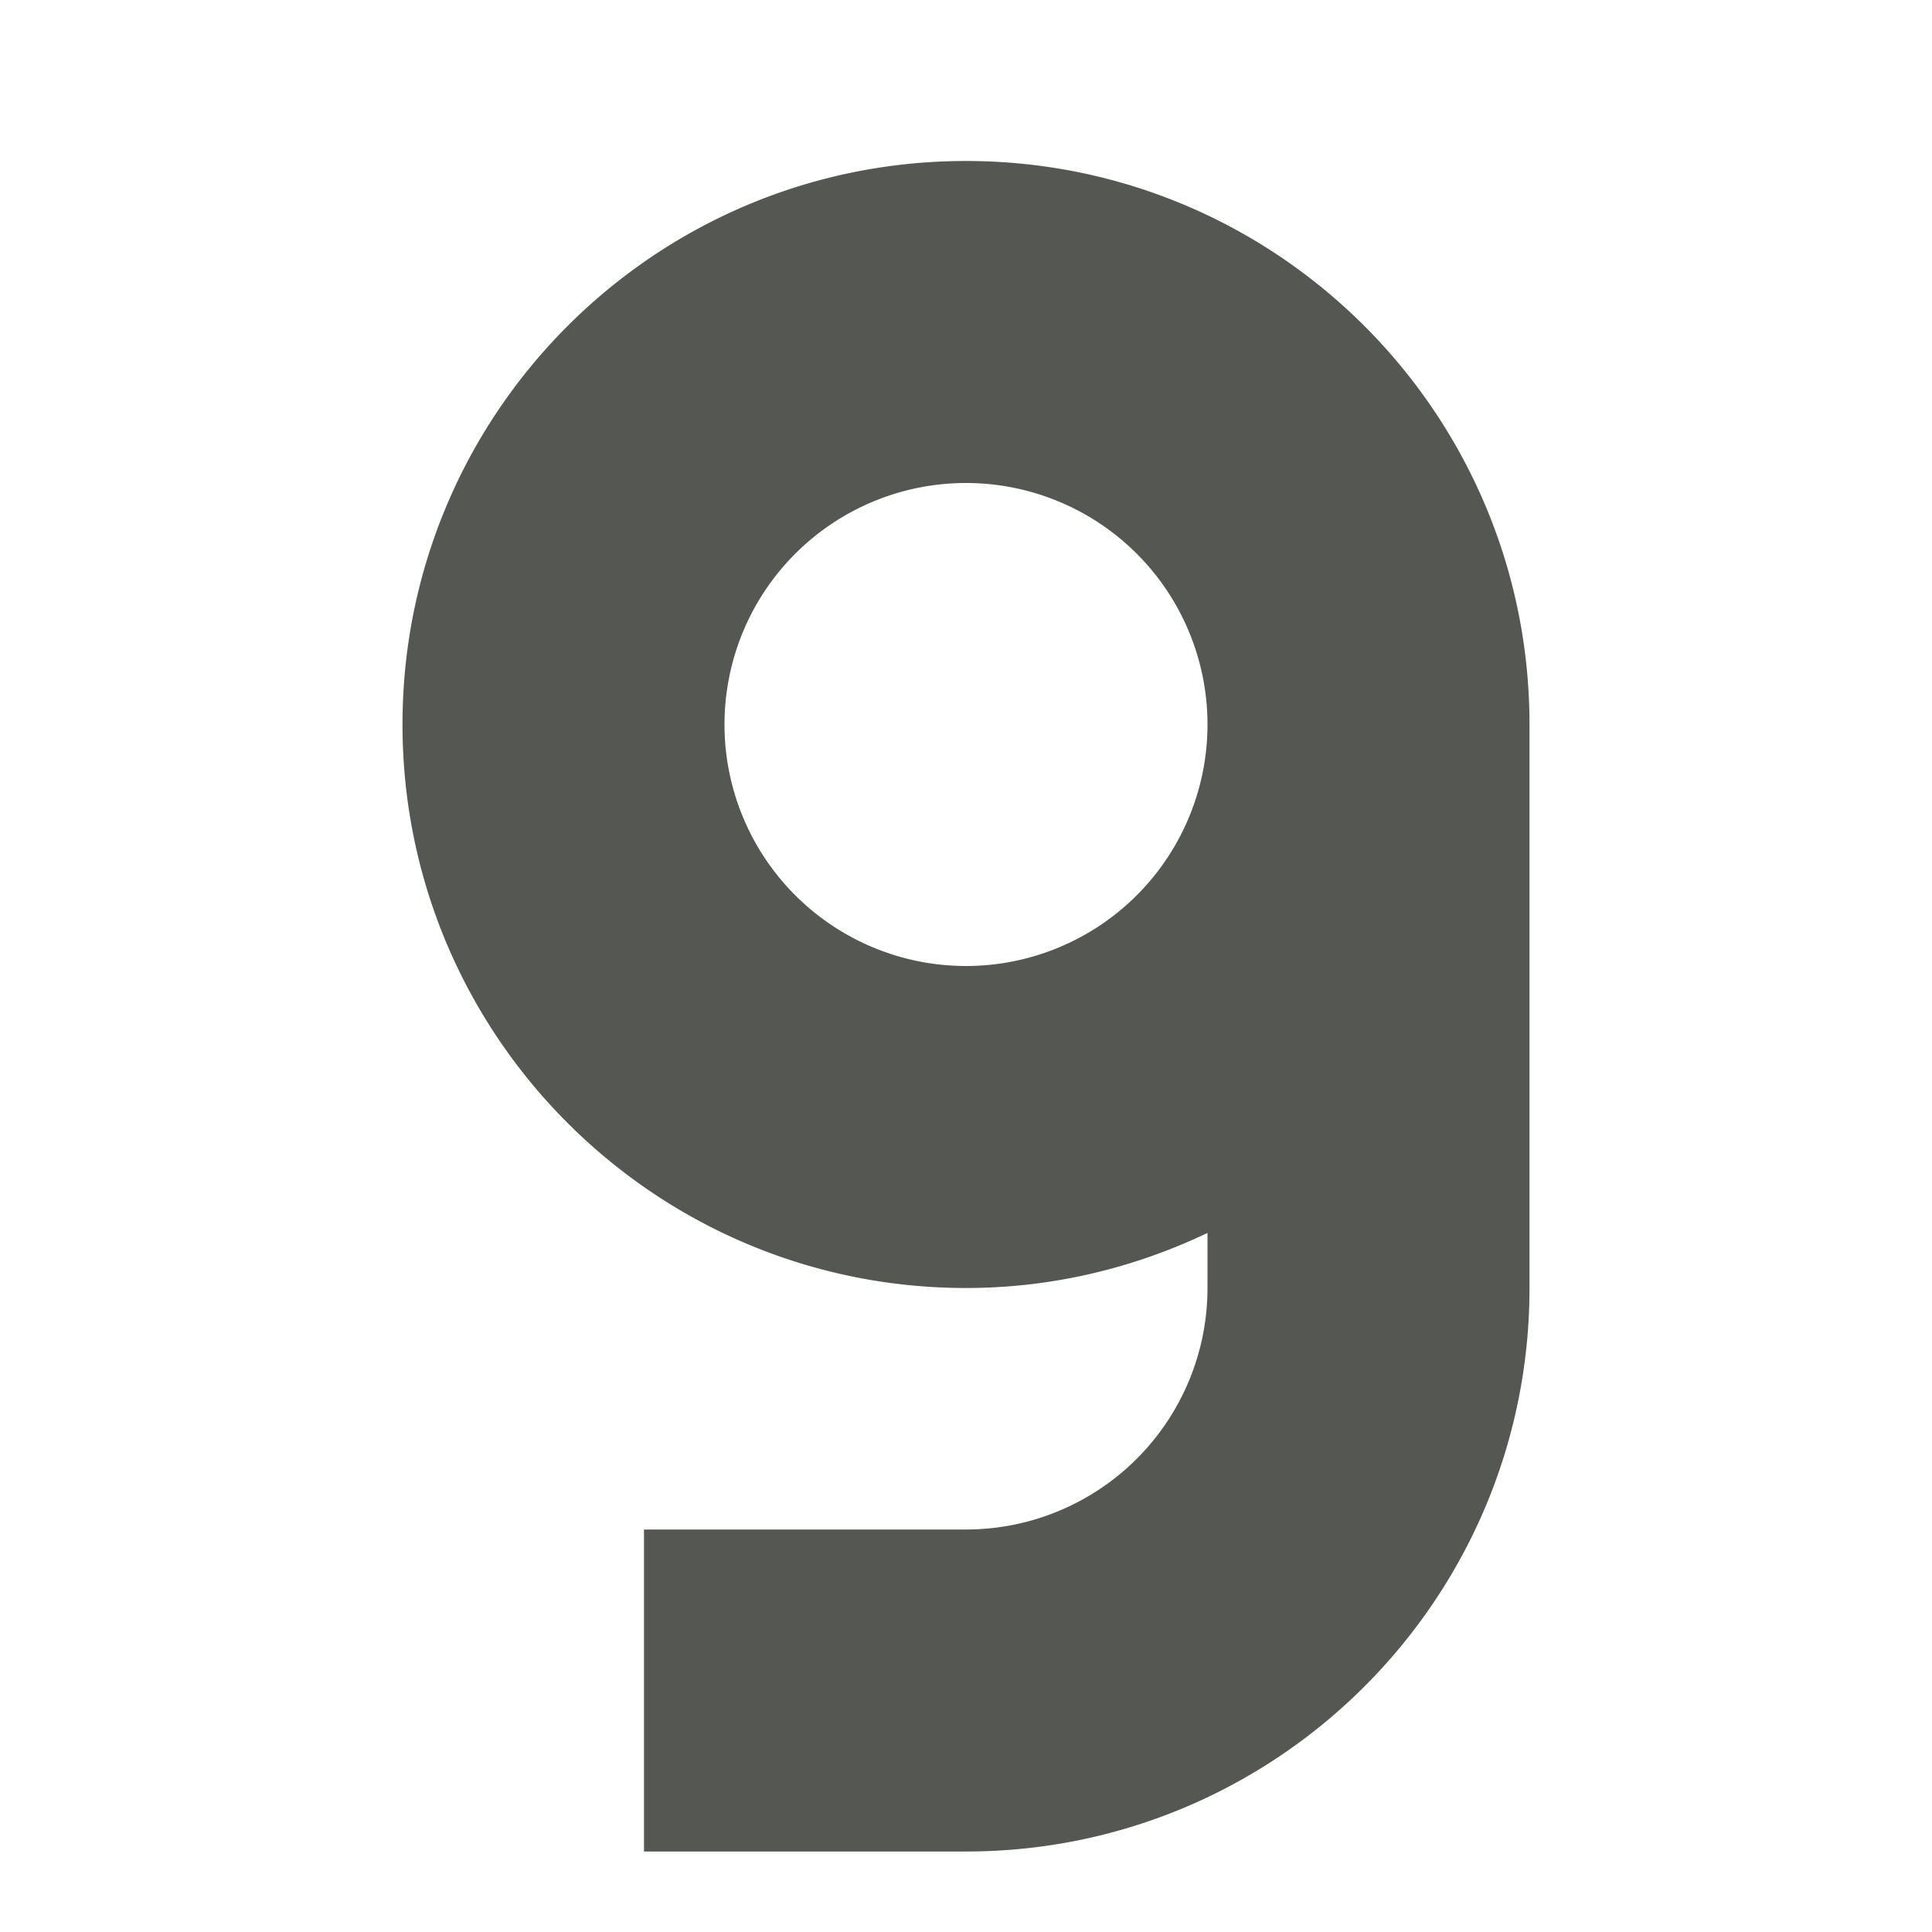 <svg viewBox="0 0 24 24" xmlns="http://www.w3.org/2000/svg"><path d="m12 2c-3.866 0-7 3.134-7 7s3.134 7 7 7c1.075 0 2.09-.25 3-.684v.684a3 3 0 0 1 -3 3h-4v4h4c3.866 0 7-3.134 7-7v-7c0-3.866-3.134-7-7-7zm0 4a3 3 0 0 1 3 3 3 3 0 0 1 -3 3 3 3 0 0 1 -3-3 3 3 0 0 1 3-3z" fill="#555753"/></svg>